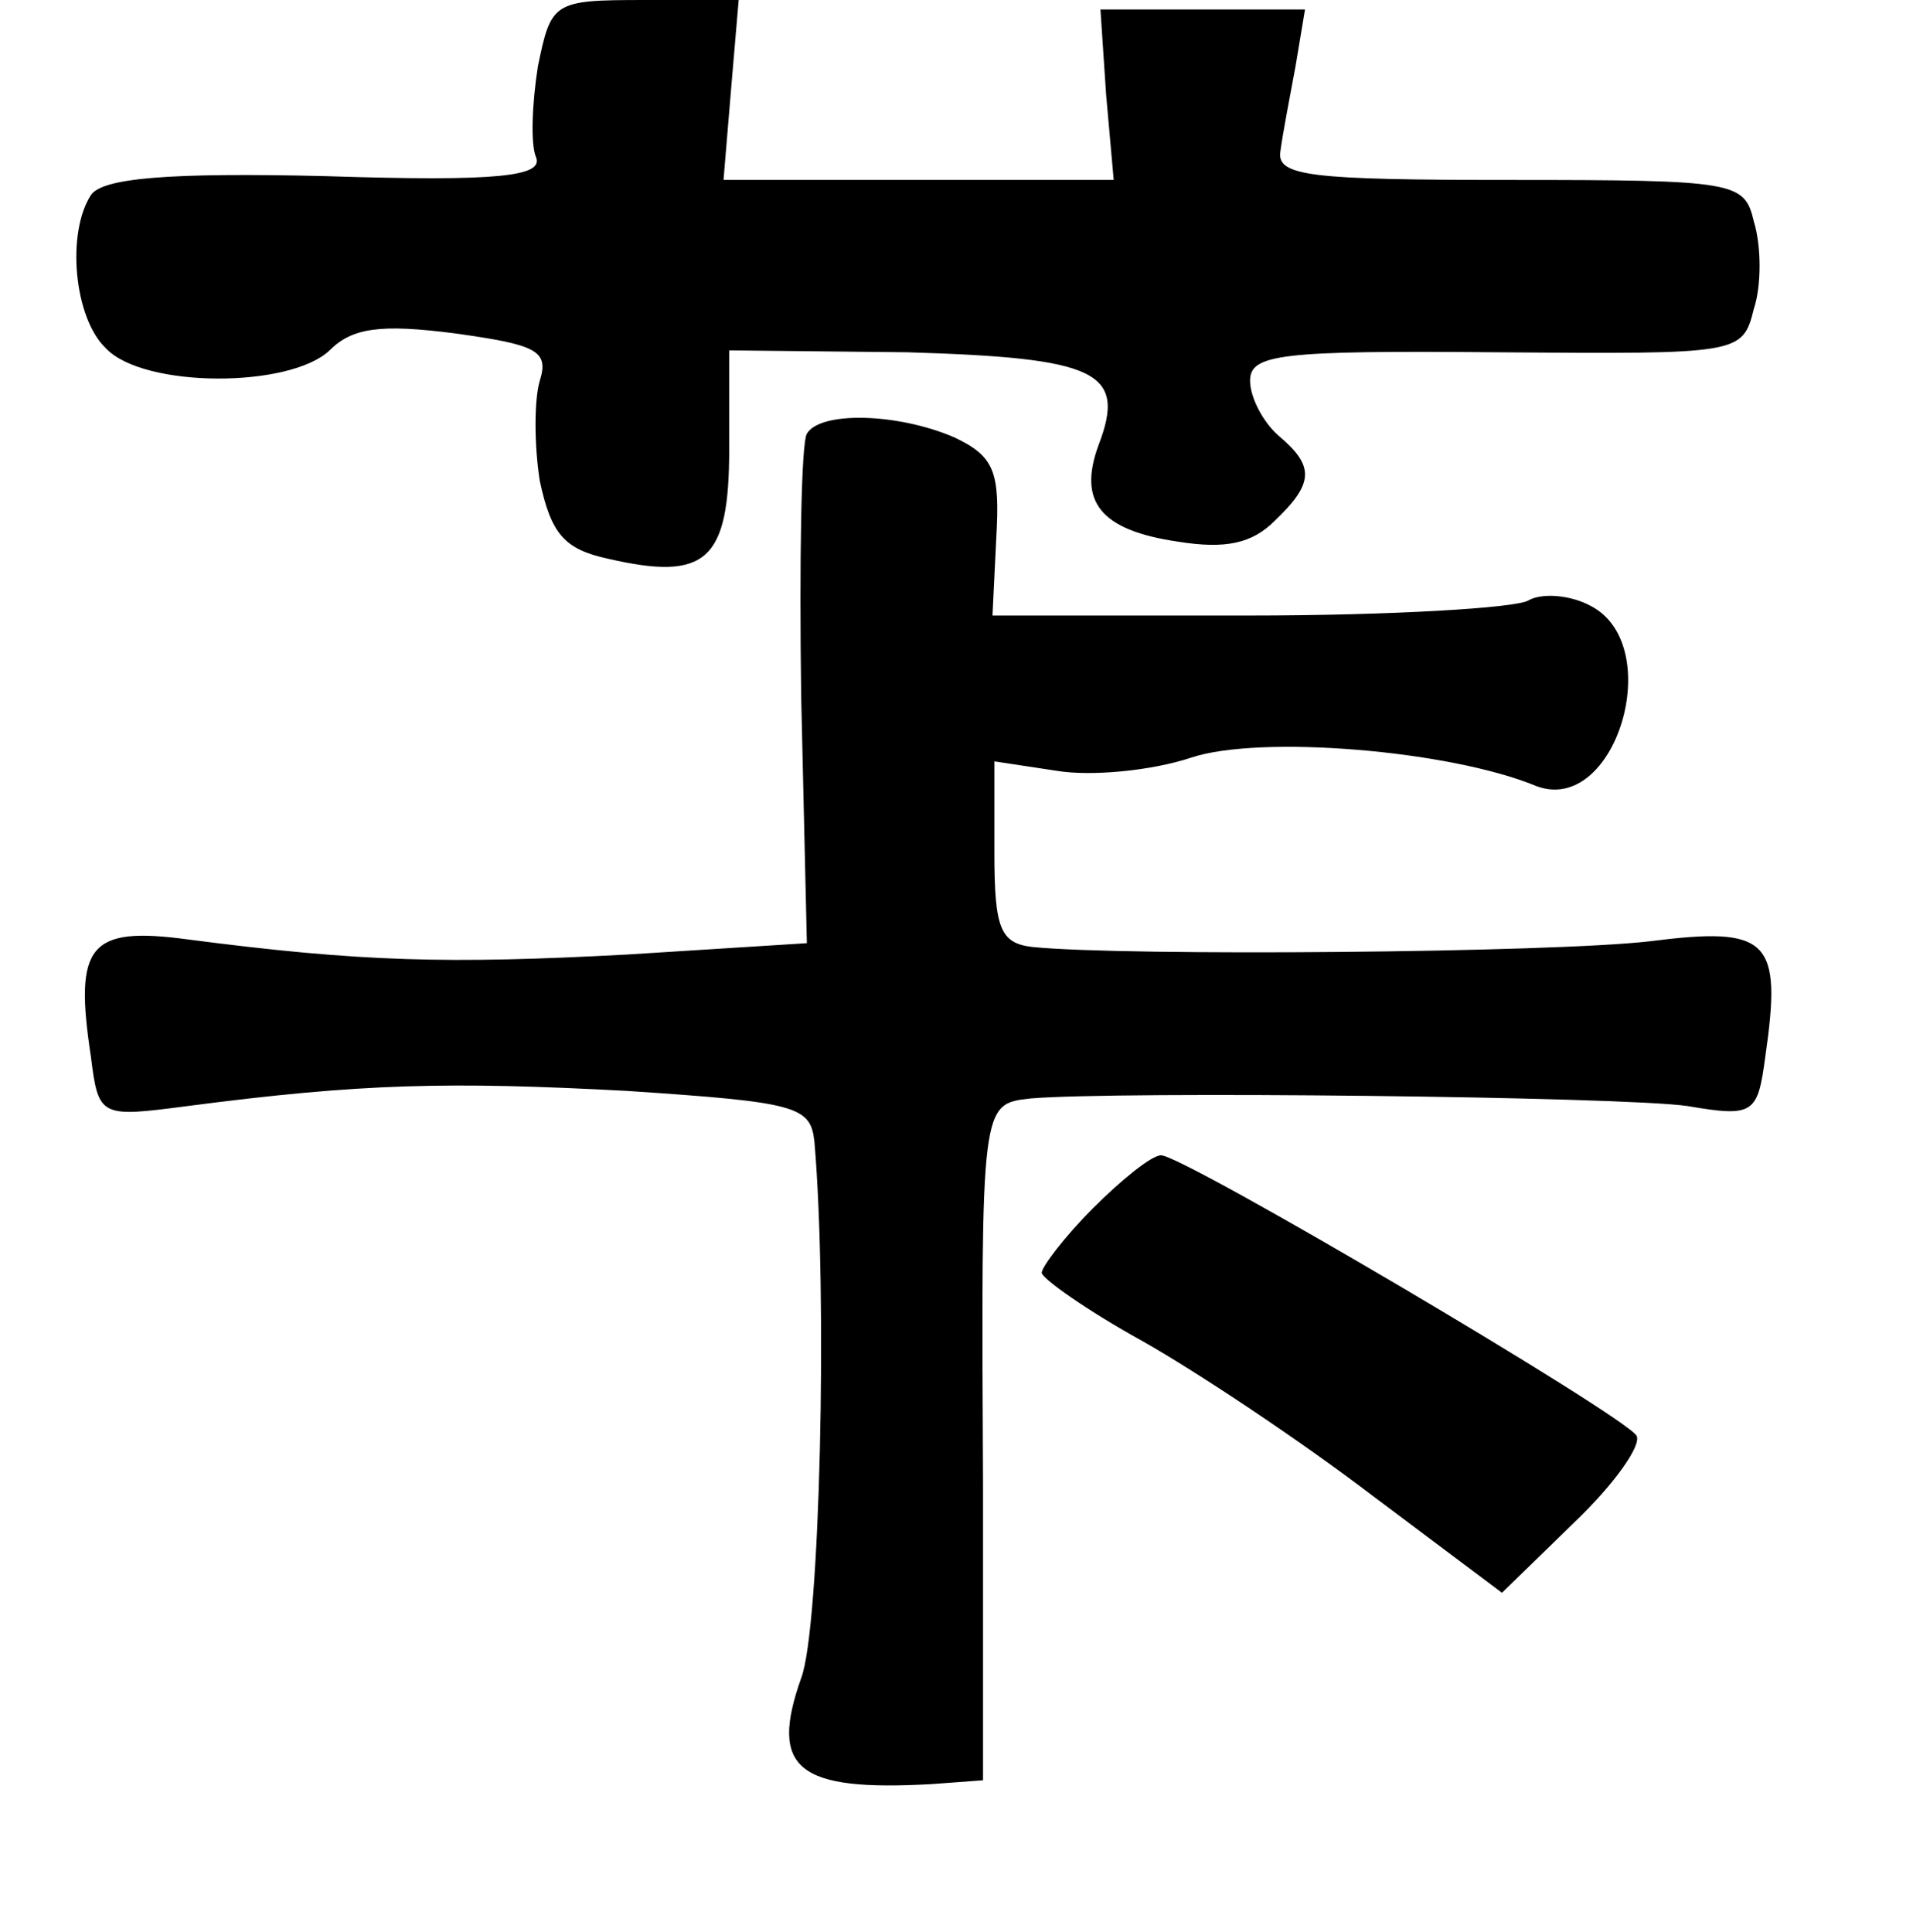 <?xml version="1.0" standalone="no"?>
<!DOCTYPE svg PUBLIC "-//W3C//DTD SVG 20010904//EN"
 "http://www.w3.org/TR/2001/REC-SVG-20010904/DTD/svg10.dtd">
<svg version="1.0" xmlns="http://www.w3.org/2000/svg"
 width="101pt" height="102pt" viewBox="0 0 101 102"
 preserveAspectRatio="xMidYMid meet">
<g transform="translate(0,102) scale(0.1,-0.1)"
fill="#000000" stroke="none">
<path d="M284 985 c-3 -19 -4 -41 -1 -48 4 -10 -19 -13 -111 -10 -83 2 -118
-1 -124 -10 -13 -20 -9 -65 8 -81 20 -21 97 -21 118 -1 12 12 27 14 66 9 43
-6 50 -9 45 -25 -3 -10 -3 -34 0 -53 6 -28 13 -36 36 -41 52 -12 64 -1 64 58
l0 52 94 -1 c100 -3 116 -10 101 -49 -11 -30 1 -45 42 -51 25 -4 39 -1 51 11
21 20 21 29 2 45 -8 7 -15 20 -15 29 0 14 16 16 130 15 129 -1 130 -1 136 23
4 12 4 33 0 46 -5 21 -9 22 -129 22 -105 0 -123 2 -121 15 1 8 5 29 8 45 l5
30 -54 0 -54 0 3 -45 4 -45 -103 0 -103 0 4 48 4 47 -50 0 c-48 0 -49 -1 -56
-35z"/>
<path d="M426 791 c-3 -5 -4 -67 -3 -139 l3 -130 -95 -6 c-94 -5 -140 -4 -232
8 -52 7 -60 -3 -51 -62 4 -32 5 -32 51 -26 92 12 138 13 232 8 90 -6 97 -8 99
-27 7 -81 3 -257 -7 -283 -17 -48 -2 -60 69 -56 l27 2 0 157 c-1 201 -1 200
25 203 46 4 313 1 347 -4 35 -6 37 -4 41 26 9 62 2 69 -61 61 -51 -6 -277 -8
-326 -3 -17 2 -20 10 -20 50 l0 48 33 -5 c18 -3 50 0 71 7 36 12 136 4 182
-15 42 -16 69 74 29 95 -11 6 -26 7 -33 3 -6 -4 -73 -8 -147 -8 l-136 0 2 41
c2 35 -1 43 -22 53 -30 13 -71 14 -78 2z"/>
<path d="M577 382 c-15 -15 -27 -31 -27 -34 0 -3 24 -20 53 -36 30 -17 84 -53
122 -82 l68 -51 38 37 c21 20 36 41 33 46 -7 11 -239 148 -251 148 -5 0 -21
-13 -36 -28z"/>
</g>
</svg>
